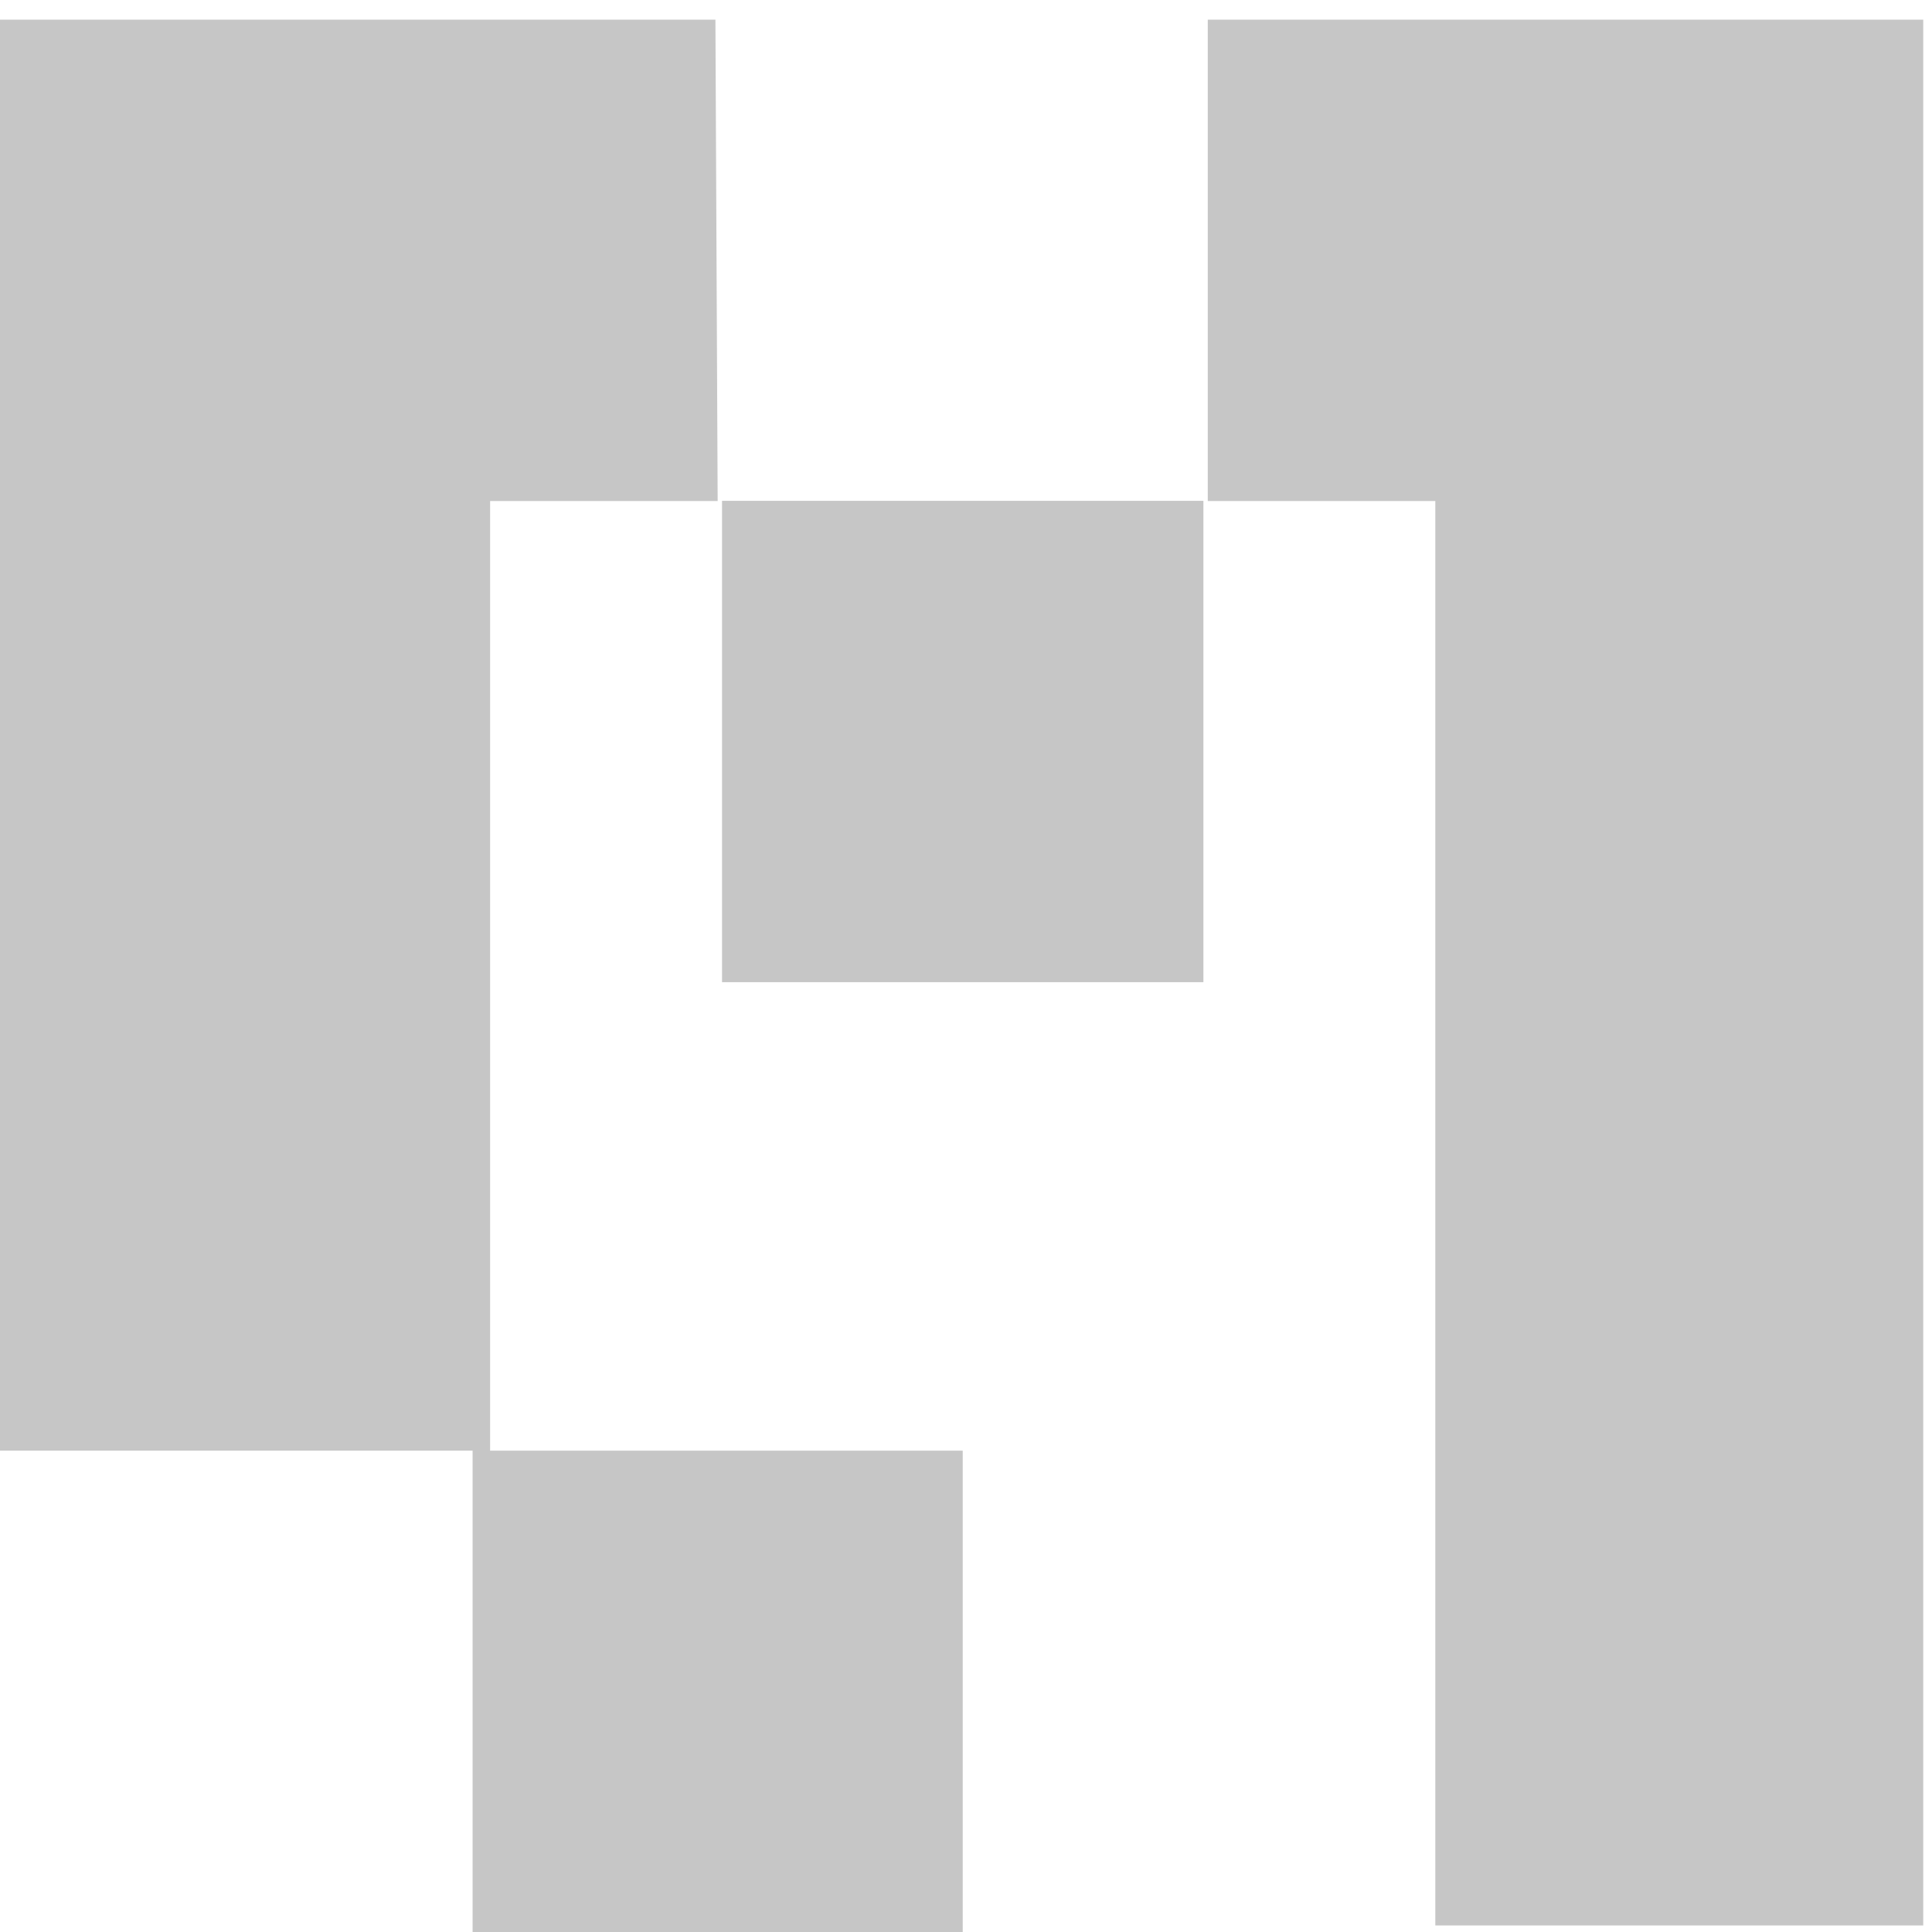 <svg width="883" height="883" viewBox="0 0 883 883" fill="none" xmlns="http://www.w3.org/2000/svg">
<path fill-rule="evenodd" clip-rule="evenodd" d="M552 9V229L656 229V445V447V660V665V880L879 880V665V660V447V445V229V227L879 9L659 9L552 9ZM6.82125e-06 9L0 226V443L6.82125e-06 446V663L224 663L216 663L216 883L440 883V663H224V446L224 443V229L328 229L326.973 9L213 9L6.82125e-06 9ZM330 228.9V448.899L550 448.899V228.899L330 228.9Z" fill="#C6C6C6"/>
</svg>
